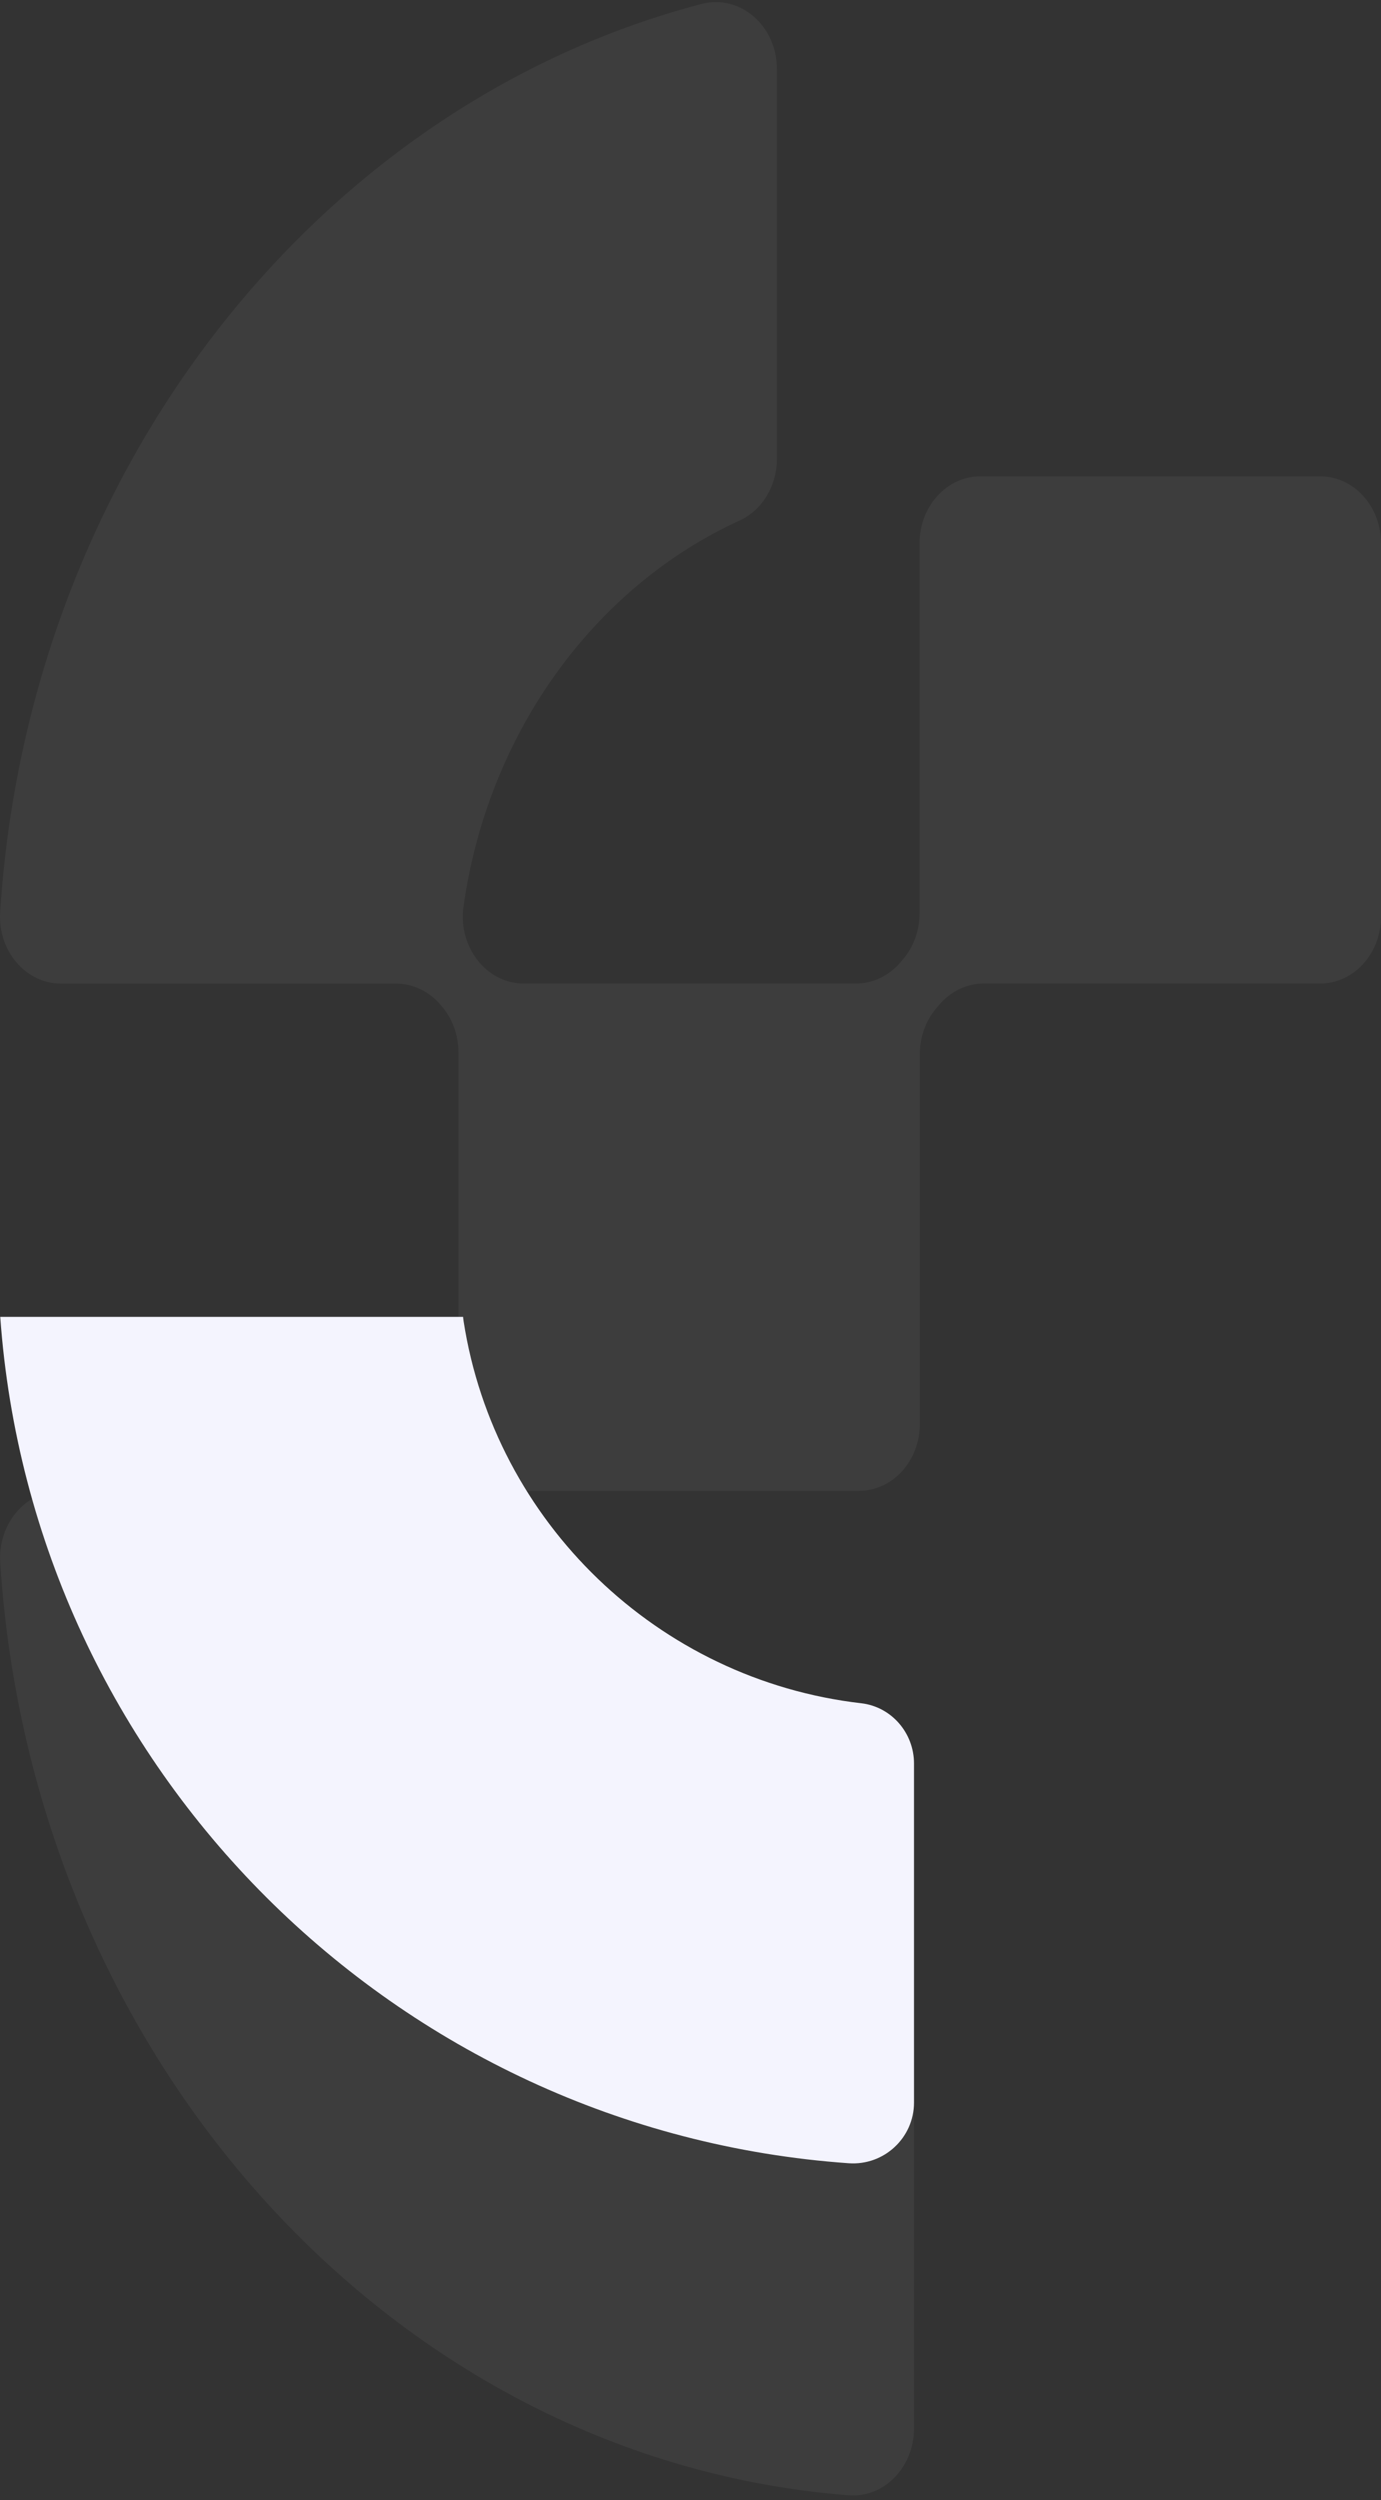 <svg width="279" height="505" viewBox="0 0 279 505" fill="none" xmlns="http://www.w3.org/2000/svg">
<rect x="0" y="0" width="279" height="505" fill="#333333" stroke="none"/>
<path d="M189.731 202.986L189.133 203.692C187.017 206.194 185.835 209.482 185.835 212.914V287.624C185.835 295.099 180.333 301.145 173.533 301.145H105.906C102.491 301.145 99.237 302.701 96.902 305.444L96.844 305.524C94.29 308.523 93.093 312.645 93.662 316.703C99.952 361.356 132.89 396.465 174 401.694C180.114 402.48 184.653 408.318 184.653 415.087V490.534C184.653 498.393 178.582 504.601 171.46 504.039C79.901 496.918 6.524 416.273 0.045 315.645C-0.466 307.817 5.182 301.145 12.333 301.145H80.09C83.505 301.145 86.76 299.589 89.094 296.847L89.328 296.574C91.444 294.072 92.626 290.784 92.626 287.352V212.578C92.626 209.161 91.444 205.857 89.328 203.355L89.007 202.986C86.687 200.244 83.418 198.688 80.003 198.688H12.318C5.211 198.688 -0.466 192.064 0.03 184.269C5.765 94.755 64.417 21.055 141.719 0.798C149.482 -1.239 156.954 5.177 156.954 13.934V92.702C156.954 98.139 153.992 103.063 149.424 105.148C120.237 118.477 98.595 147.844 93.633 183.194C93.064 187.252 94.275 191.374 96.814 194.373C99.135 197.116 102.404 198.672 105.819 198.672H172.92C176.335 198.672 179.589 197.116 181.924 194.373L182.478 193.716C184.594 191.214 185.777 187.926 185.777 184.493V109.735C185.777 102.261 191.278 96.214 198.079 96.214H266.698C273.498 96.214 279 102.261 279 109.735V185.151C279 192.625 273.498 198.672 266.698 198.672H198.75C195.335 198.672 192.081 200.228 189.746 202.97L189.731 202.986Z" fill="white" fill-opacity="0.05"/>
<g clip-path="url(#clip0_1_29)">
<path d="M189.731 163.65L189.133 164.291C187.017 166.562 185.835 169.547 185.835 172.664V240.491C185.835 247.276 180.333 252.766 173.533 252.766H105.906C102.491 252.766 99.237 254.178 96.902 256.668L96.844 256.741C94.29 259.464 93.093 263.207 93.662 266.891C99.952 307.43 132.89 339.305 174 344.052C180.114 344.765 184.653 350.065 184.653 356.21V424.707C184.653 431.842 178.582 437.478 171.46 436.968C79.901 430.503 6.524 357.288 0.045 265.93C-0.466 258.824 5.182 252.766 12.333 252.766H80.09C83.505 252.766 86.76 251.354 89.094 248.863L89.328 248.616C91.444 246.344 92.626 243.359 92.626 240.243V172.358C92.626 169.256 91.444 166.257 89.328 163.985L89.007 163.65C86.687 161.16 83.418 159.748 80.003 159.748H12.318C5.211 159.748 -0.466 153.734 0.03 146.657C5.765 65.39 64.417 -1.52 141.719 -19.911C149.482 -21.761 156.954 -15.936 156.954 -7.985V63.526C156.954 68.462 153.992 72.932 149.424 74.825C120.237 86.926 98.595 113.588 93.633 145.681C93.064 149.365 94.275 153.108 96.814 155.831C99.135 158.321 102.404 159.733 105.819 159.733H172.92C176.335 159.733 179.589 158.321 181.924 155.831L182.478 155.234C184.594 152.962 185.777 149.977 185.777 146.861V78.99C185.777 72.204 191.278 66.715 198.079 66.715H266.698C273.498 66.715 279 72.204 279 78.99V147.458C279 154.243 273.498 159.733 266.698 159.733H198.75C195.335 159.733 192.081 161.146 189.746 163.636L189.731 163.65Z" fill="#F4F4FE"/>
</g>
<defs>
<clipPath id="clip0_1_29">
<rect width="279" height="171" fill="white" transform="translate(0 266)"/>
</clipPath>
</defs>
</svg>
